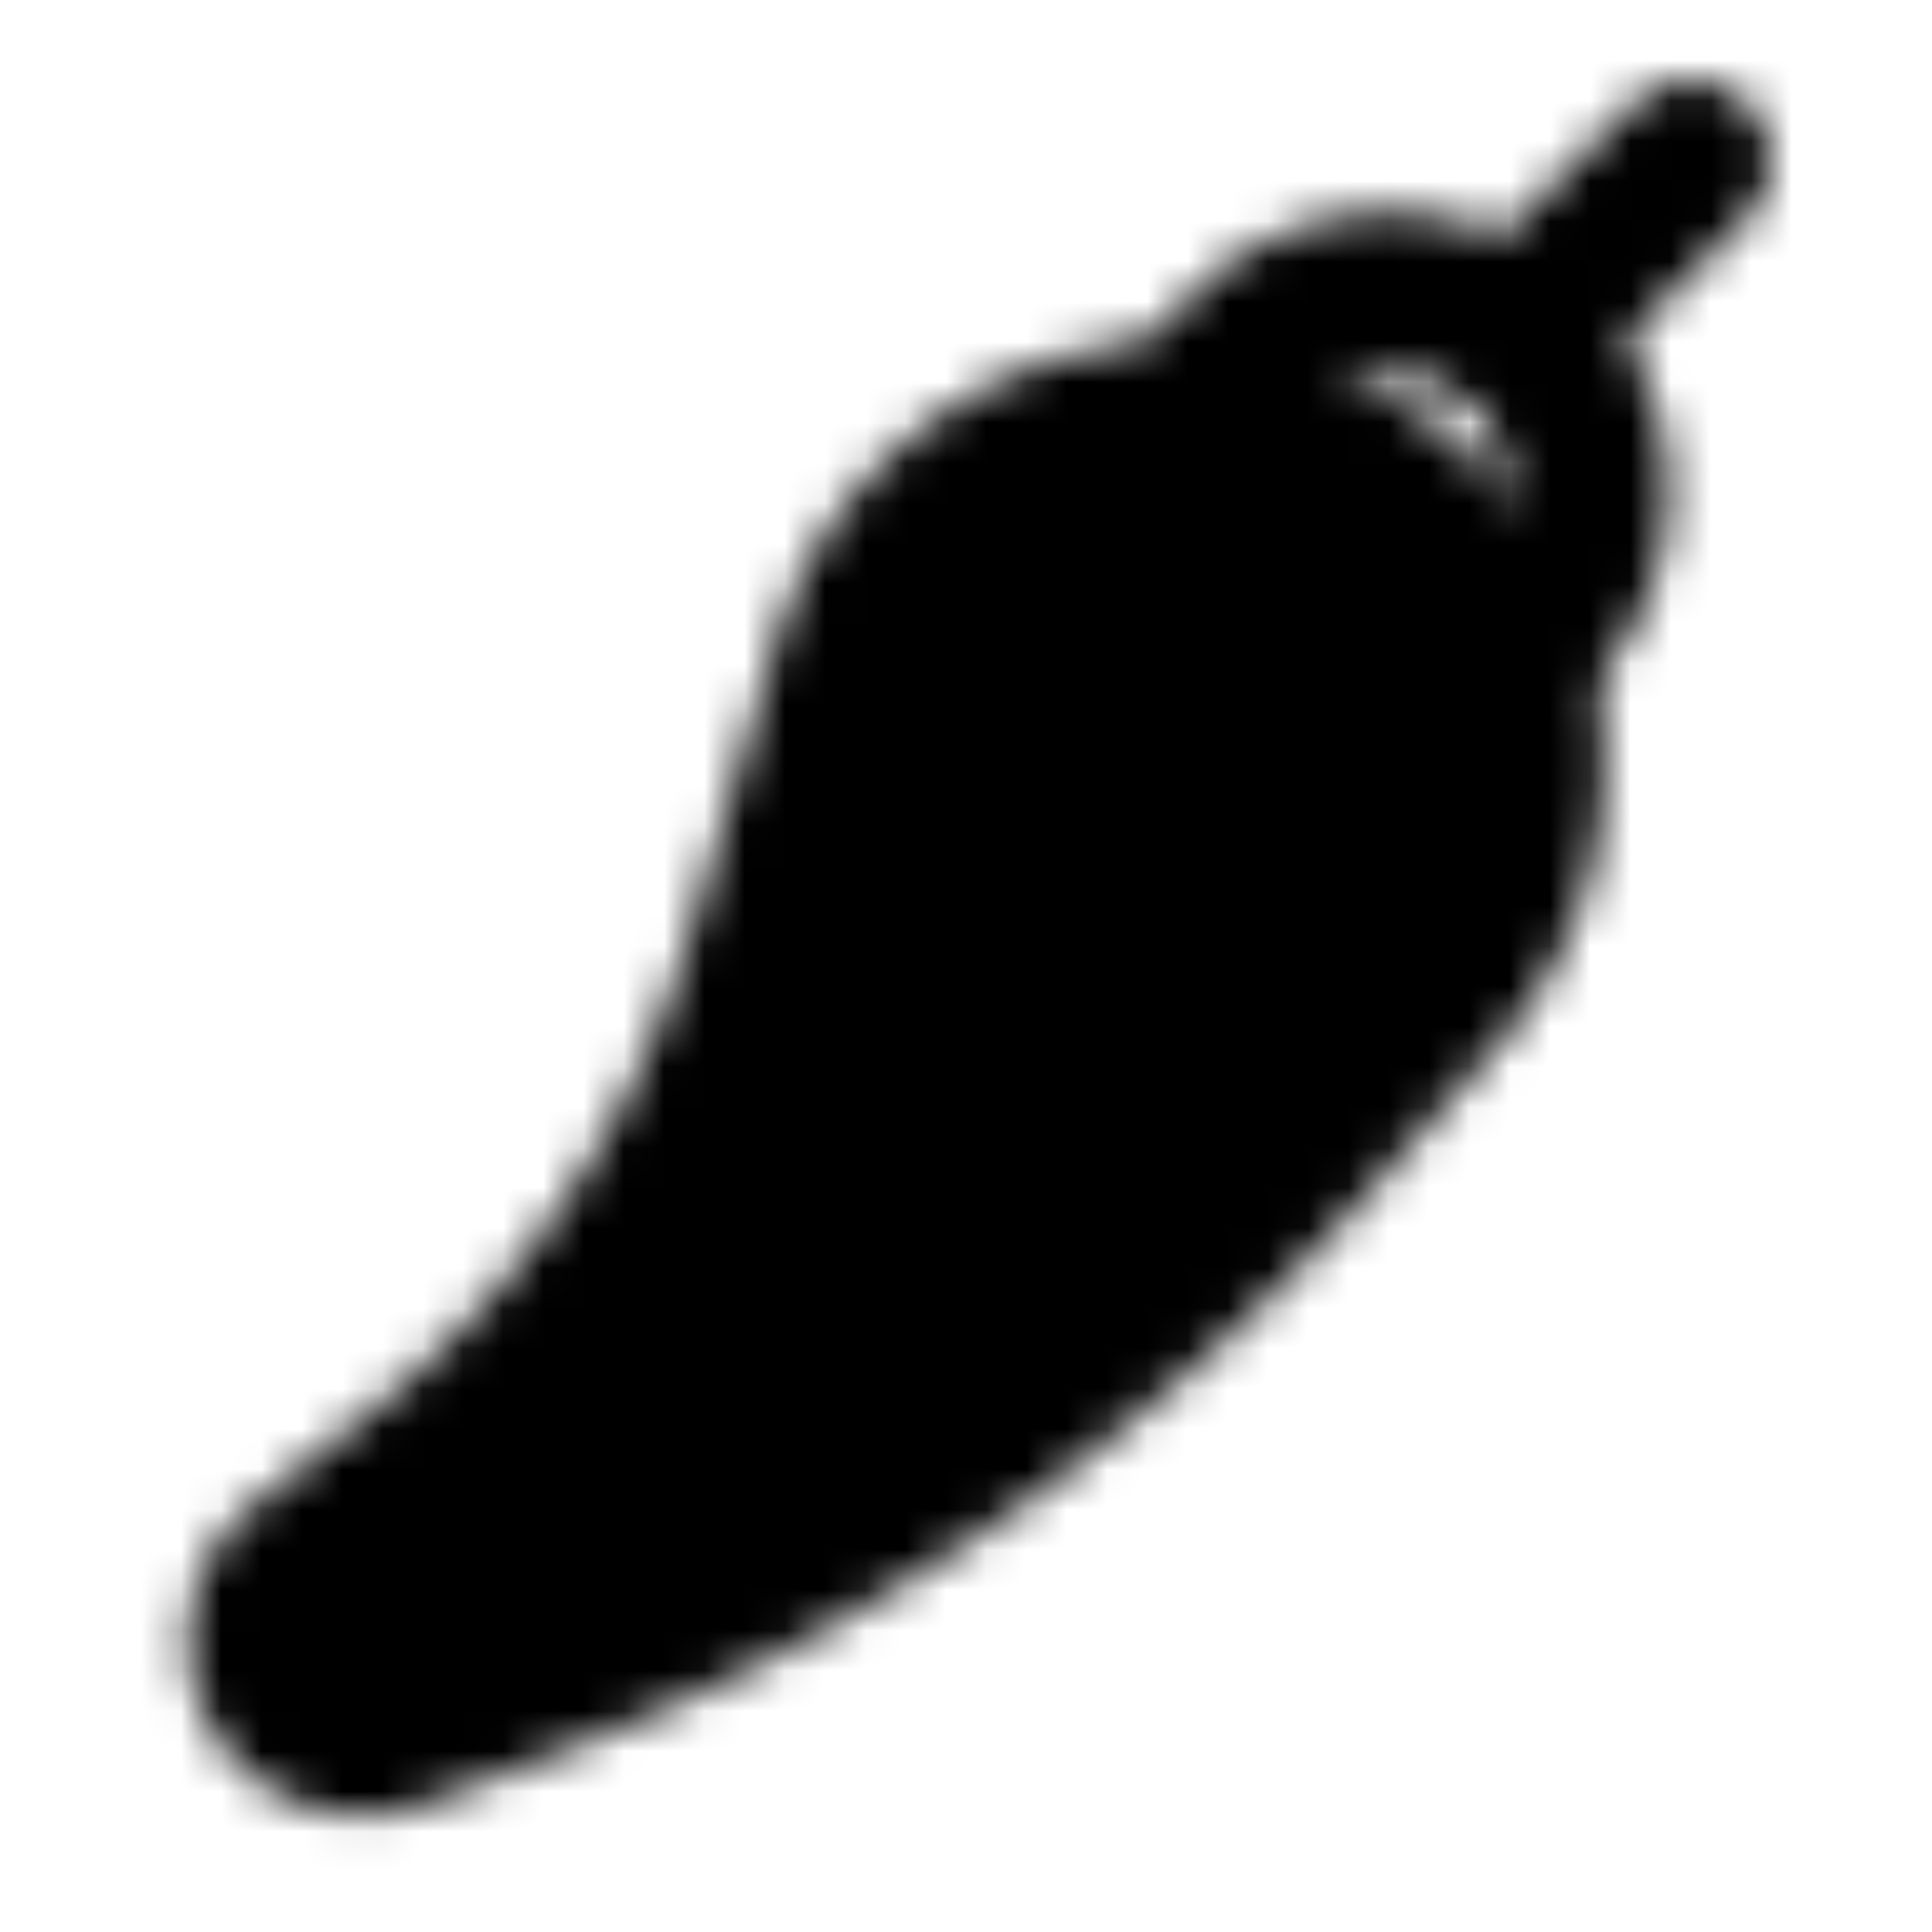 <svg xmlns="http://www.w3.org/2000/svg" width="1em" height="1em" viewBox="0 0 48 48"><defs><mask id="IconifyId195ac99e25a590abd21550"><g fill="none" stroke="#fff" stroke-width="4"><path fill="#555" d="M21.168 16.594c1.648-5.607 8.323-7.928 13.093-4.552c4.126 2.918 4.818 8.766 1.488 12.567l-3.13 3.574a48.8 48.8 0 0 1-19.203 13.4l-3.558 1.369a2.339 2.339 0 0 1-2.294-4.014l2.78-2.208a25.8 25.8 0 0 0 8.705-12.927z"/><path d="M29.842 10.684a4.931 4.931 0 1 1 7.768 5.39"/><path stroke-linecap="round" d="m42 4l-4 4"/></g></mask></defs><path fill="currentColor" d="M0 0h48v48H0z" mask="url(#IconifyId195ac99e25a590abd21550)"/></svg>